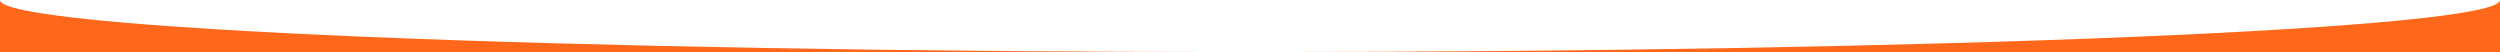 <?xml version="1.0" encoding="utf-8"?>
<!-- Generator: Adobe Illustrator 20.1.0, SVG Export Plug-In . SVG Version: 6.00 Build 0)  -->
<svg version="1.1" id="Слой_1" xmlns="http://www.w3.org/2000/svg" xmlns:xlink="http://www.w3.org/1999/xlink" x="0px" y="0px"
	 viewBox="0 0 1920 40" style="enable-background:new 0 0 1920 40;" xml:space="preserve">
	<style type="text/css">
		.st1{fill:#ff671b;}
	</style>
	<path class="st1" d="M0,0v40h960C429.8,40,0,22.1,0,0z"/>
	<path class="st1" d="M960,40h960V0C1920,22.1,1490.2,40,960,40z"/>
</svg>
